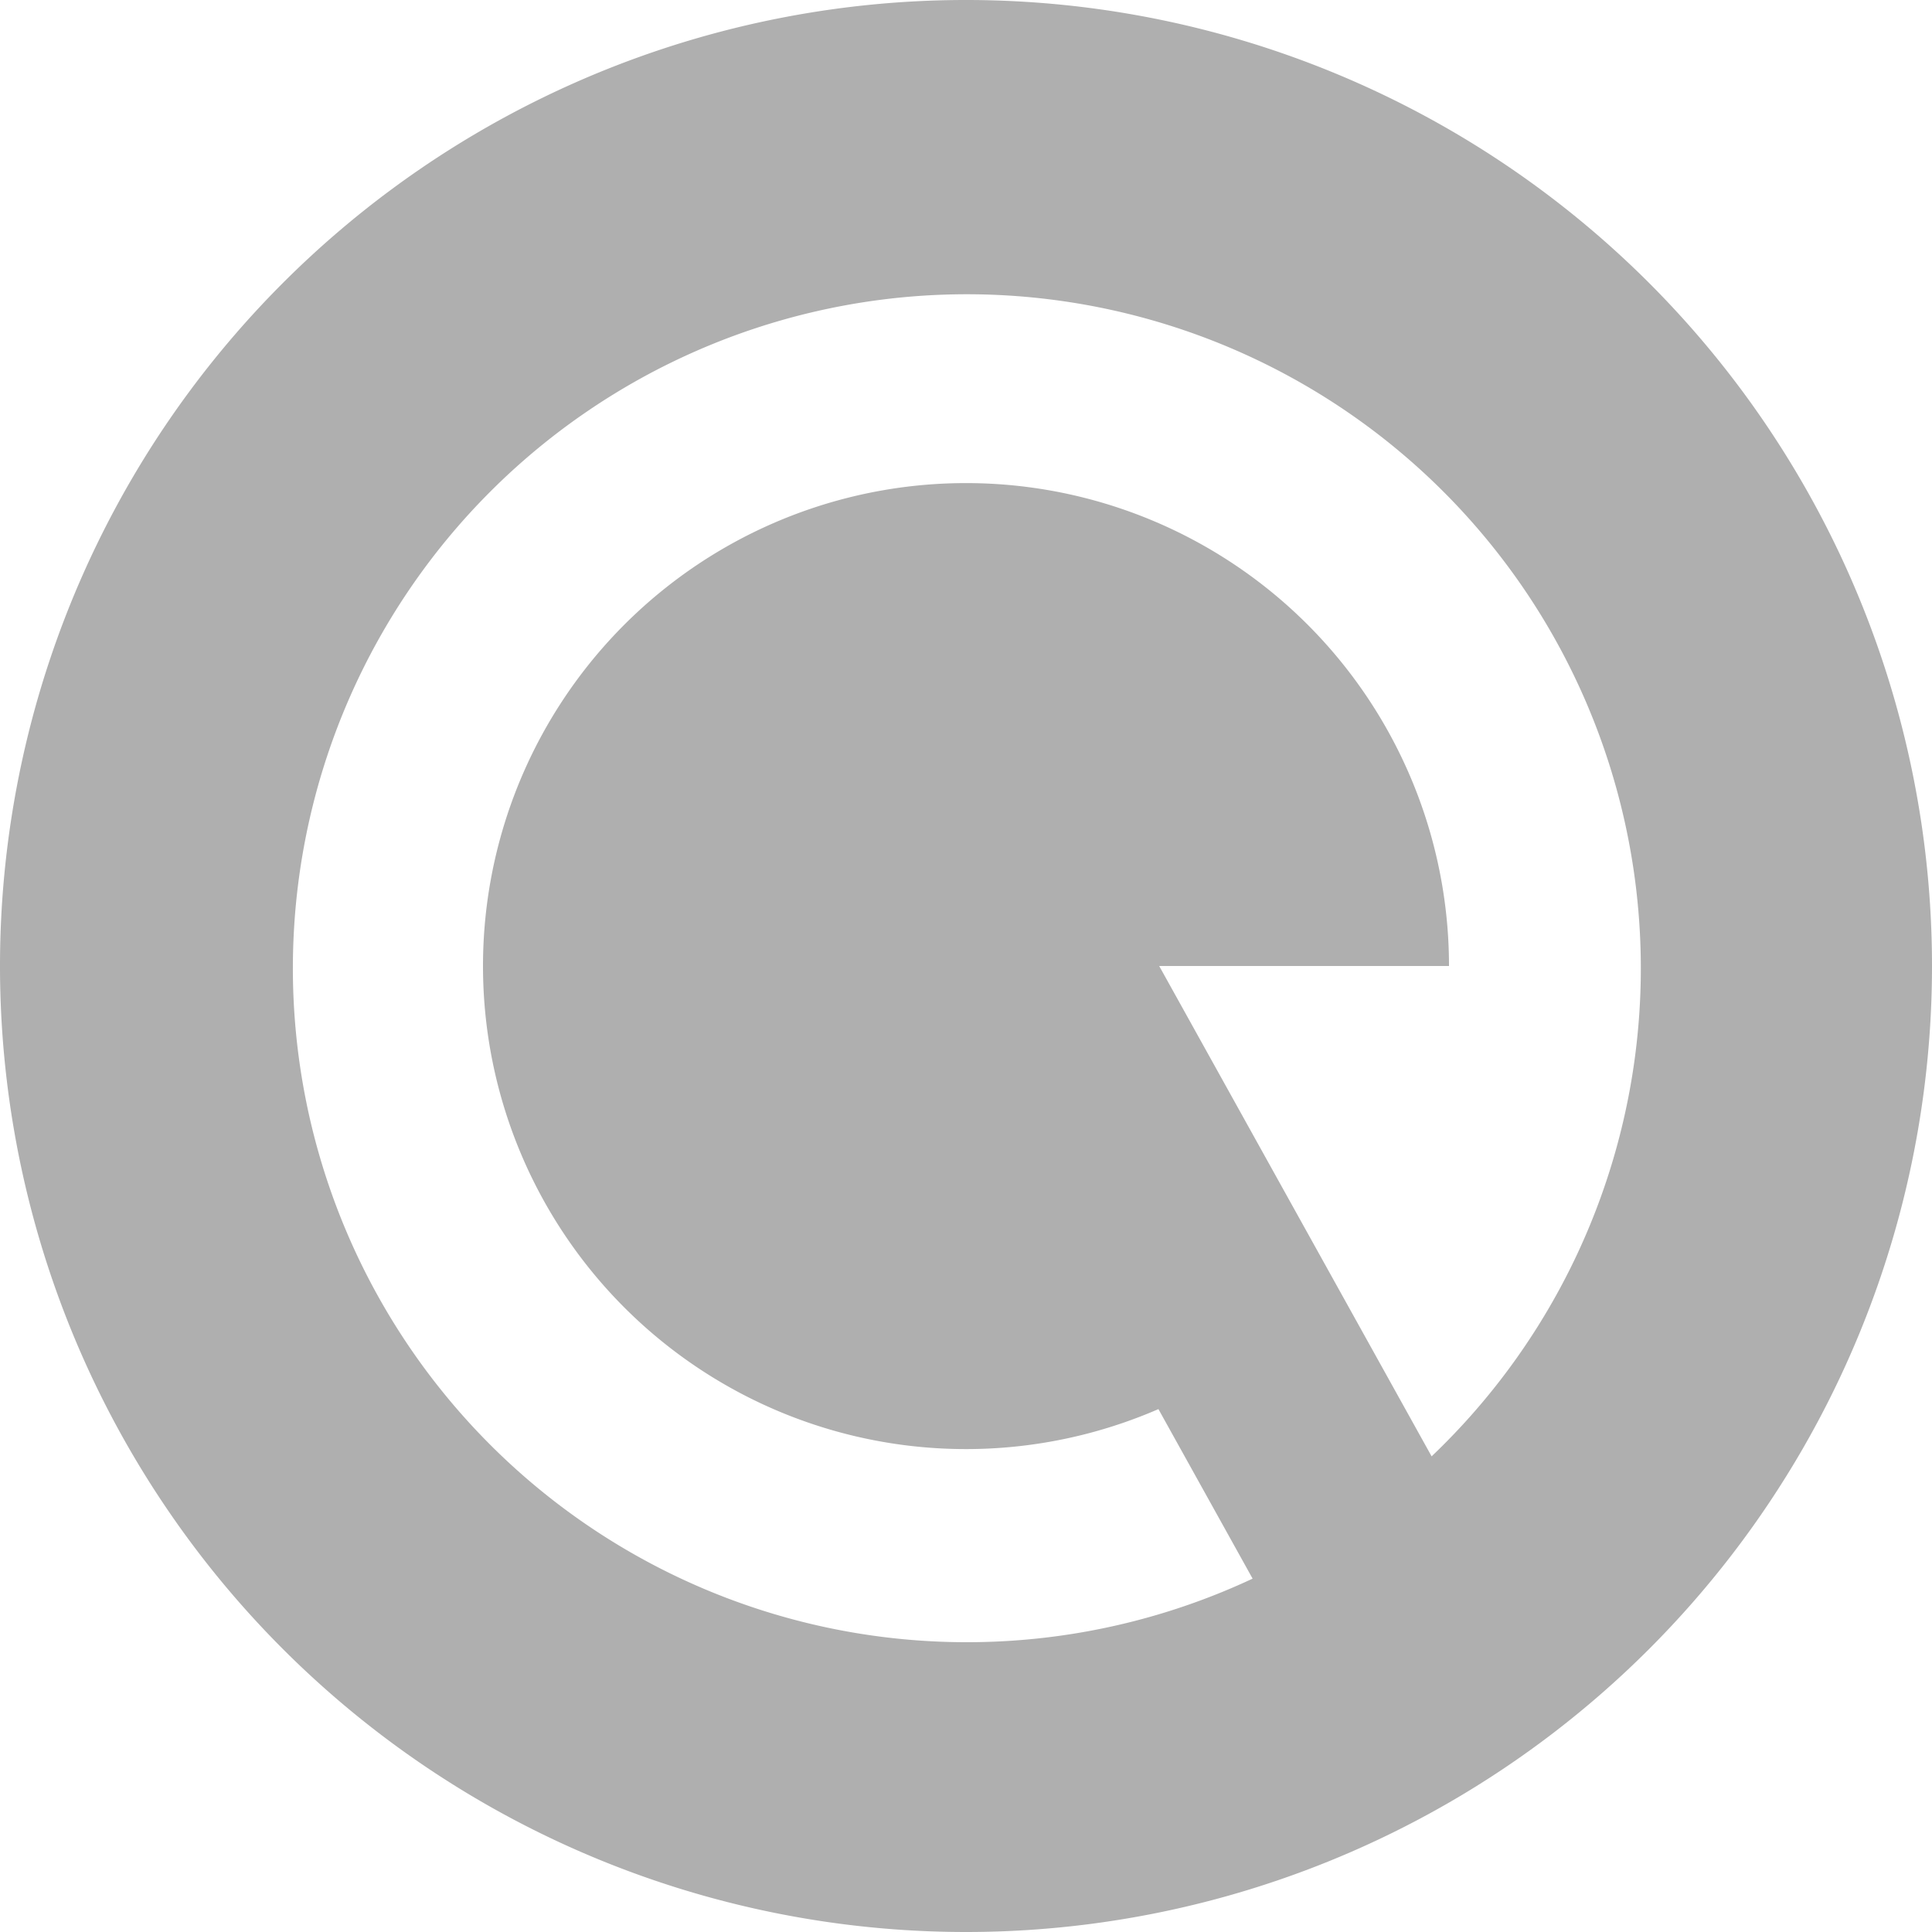 <svg xmlns="http://www.w3.org/2000/svg" width="20" height="20" viewBox="0 0 20 20">
  <path id="Path_59107" data-name="Path 59107" d="M12,22A10,10,0,1,1,22,12,10,10,0,0,1,12,22Zm4.82-4.924a6.977,6.977,0,1,0-1.853,1.266l-.975-1.755A5,5,0,1,1,17,12H14Z" transform="translate(-2 -2)" fill="#afafaf"/>
</svg>
